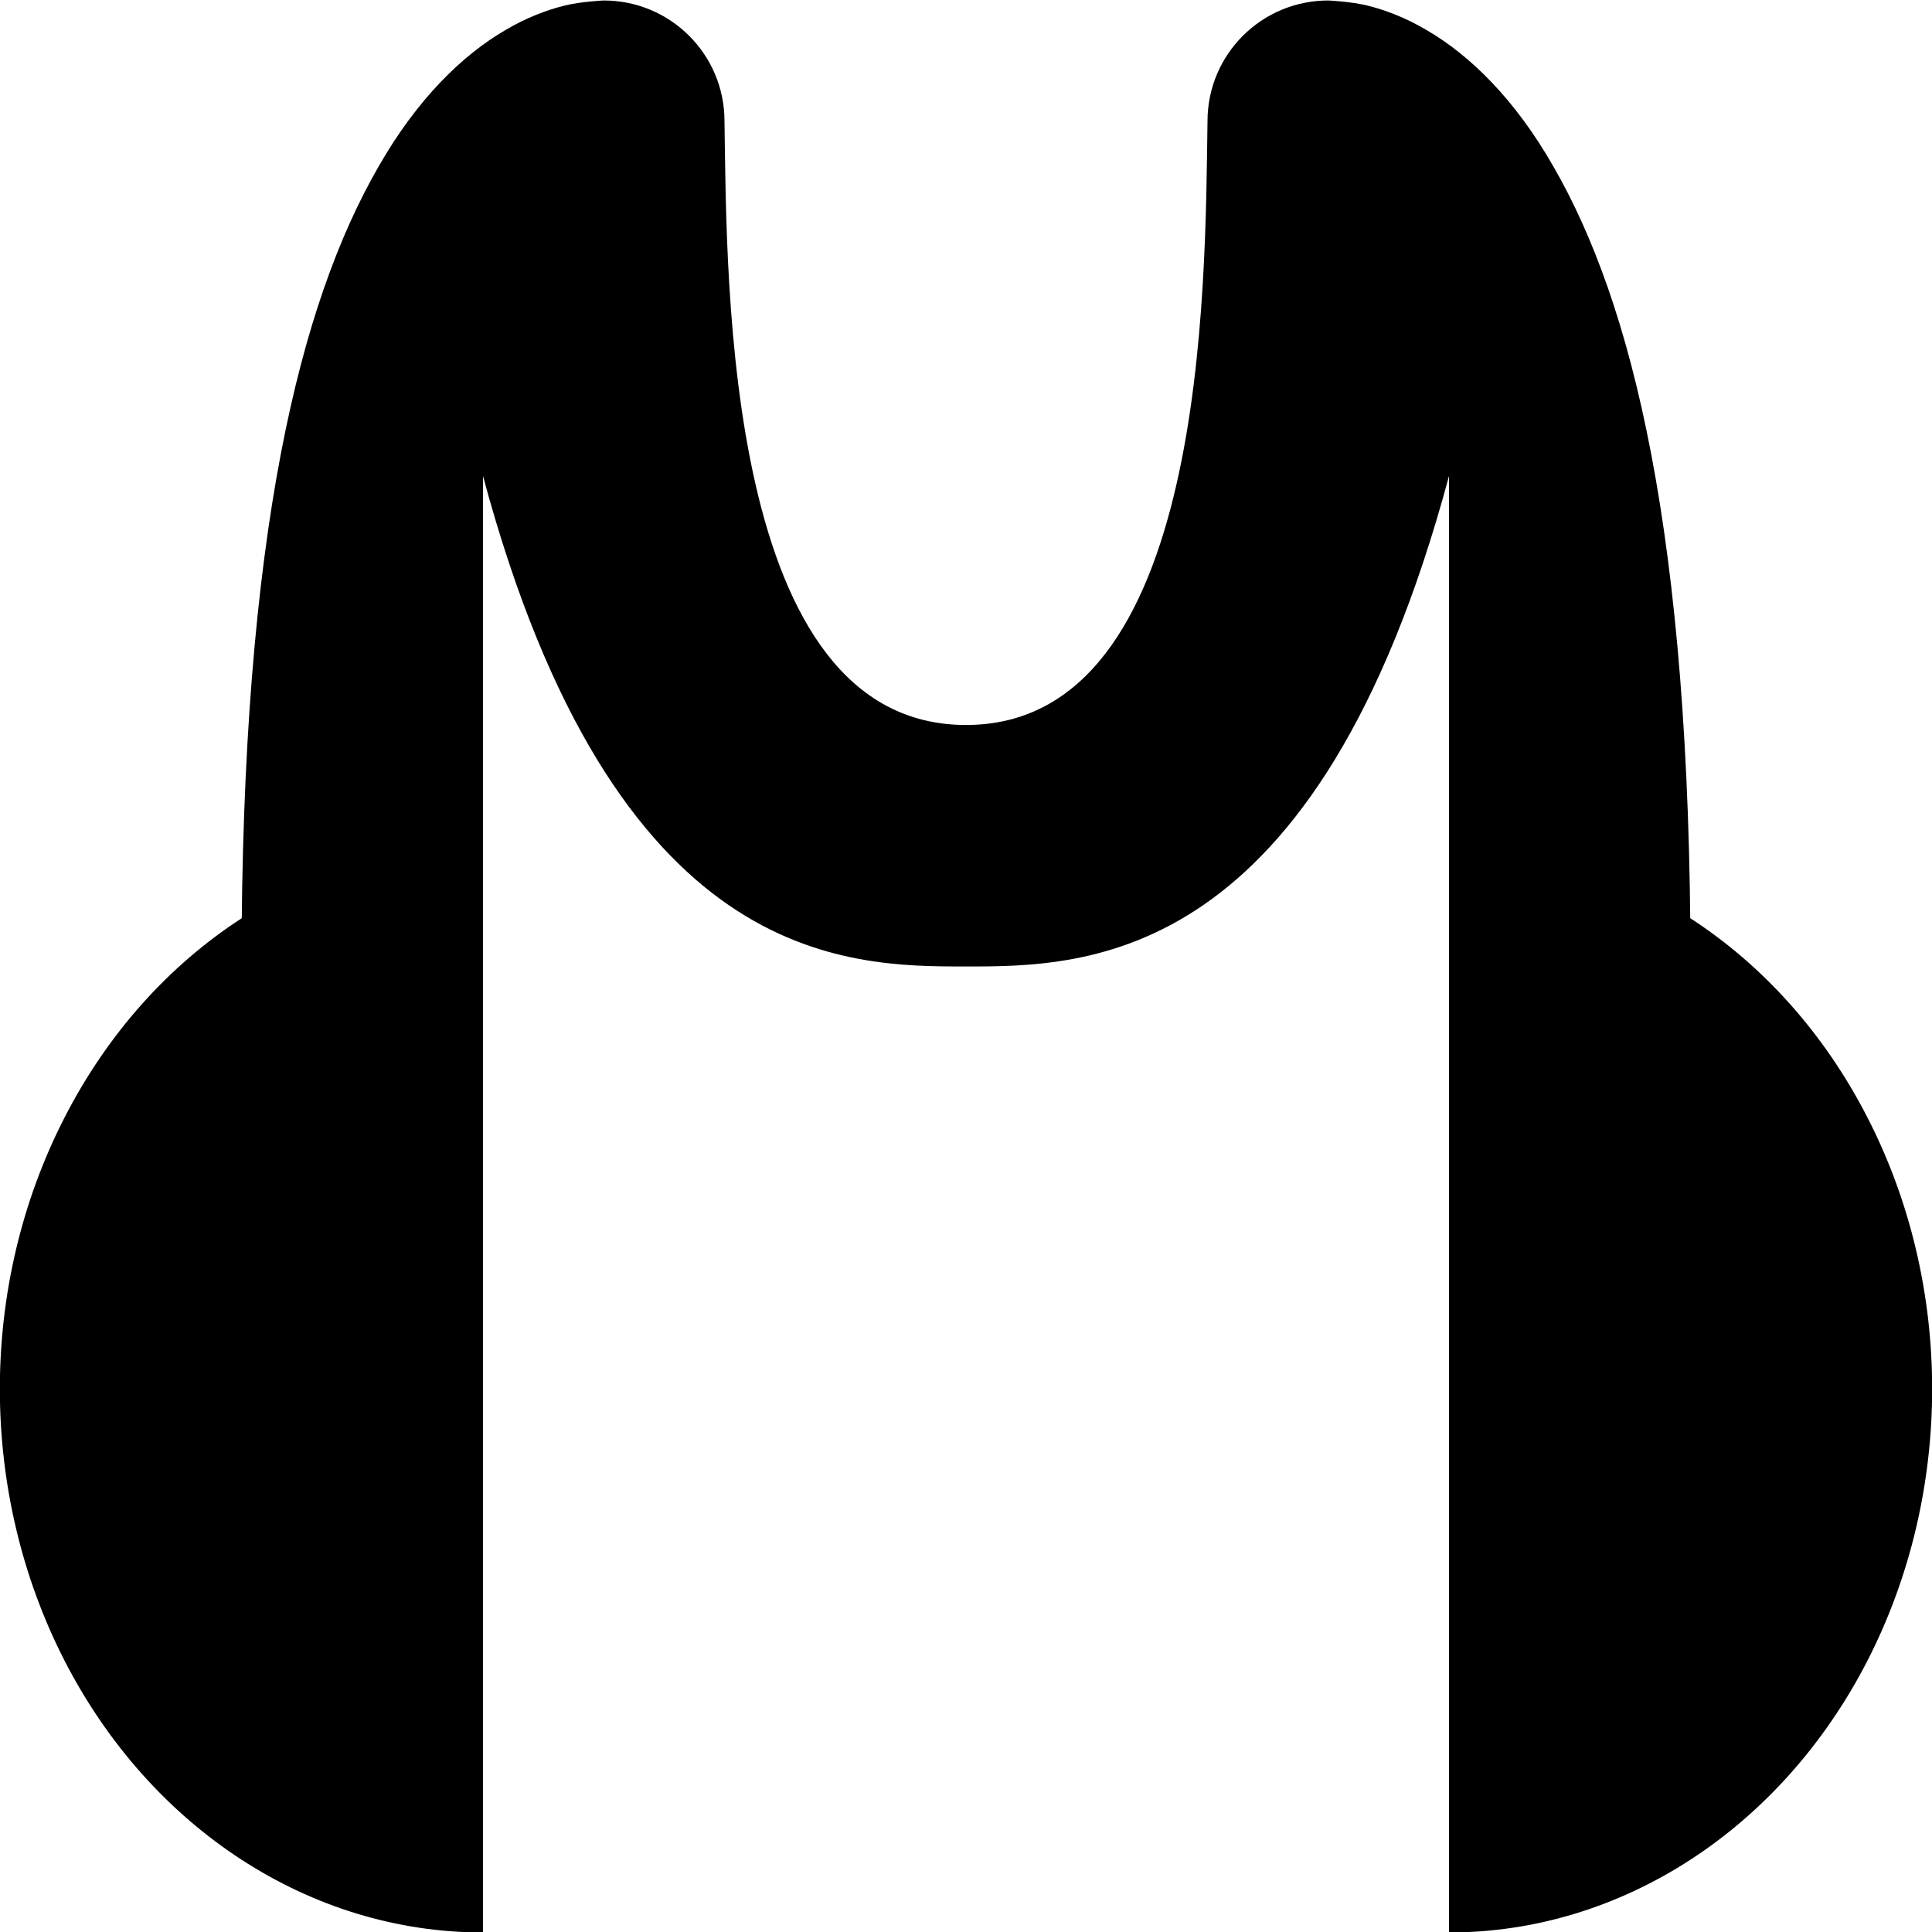 <?xml version="1.0" encoding="UTF-8"?>
<svg height="16px" viewBox="0 0 16 16" width="16px" xmlns="http://www.w3.org/2000/svg">
    <g fill-rule="evenodd">
        <path d="m 4 16.004 c -1.43 0 -2.75 -0.859 -3.465 -2.25 c -0.715 -1.395 -0.715 -3.109 0 -4.5 c 0.715 -1.395 2.035 -2.25 3.465 -2.25"/>
        <path d="m 12 16.004 c 1.43 0 2.75 -0.859 3.465 -2.25 c 0.715 -1.395 0.715 -3.109 0 -4.5 c -0.715 -1.395 -2.035 -2.25 -3.465 -2.25"/>
        <path d="m 5 0.004 s -0.188 0.008 -0.328 0.043 s -0.312 0.098 -0.488 0.203 c -0.355 0.207 -0.73 0.57 -1.051 1.133 c -0.645 1.121 -1.133 3.023 -1.133 6.621 h 2 v -4.062 c 1.09 4.059 3 4.062 4 4.062 s 2.91 -0.004 4 -4.062 v 4.062 h 2 c 0 -3.598 -0.488 -5.5 -1.133 -6.621 c -0.32 -0.562 -0.695 -0.926 -1.051 -1.133 c -0.176 -0.105 -0.348 -0.168 -0.488 -0.203 s -0.328 -0.043 -0.328 -0.043 c -0.551 0 -1 0.445 -1 1 c -0.02 1.359 0 5 -2 5 s -1.98 -3.641 -2 -5 c 0 -0.555 -0.449 -1 -1 -1 z m 0 0"/>
    </g>
</svg>
